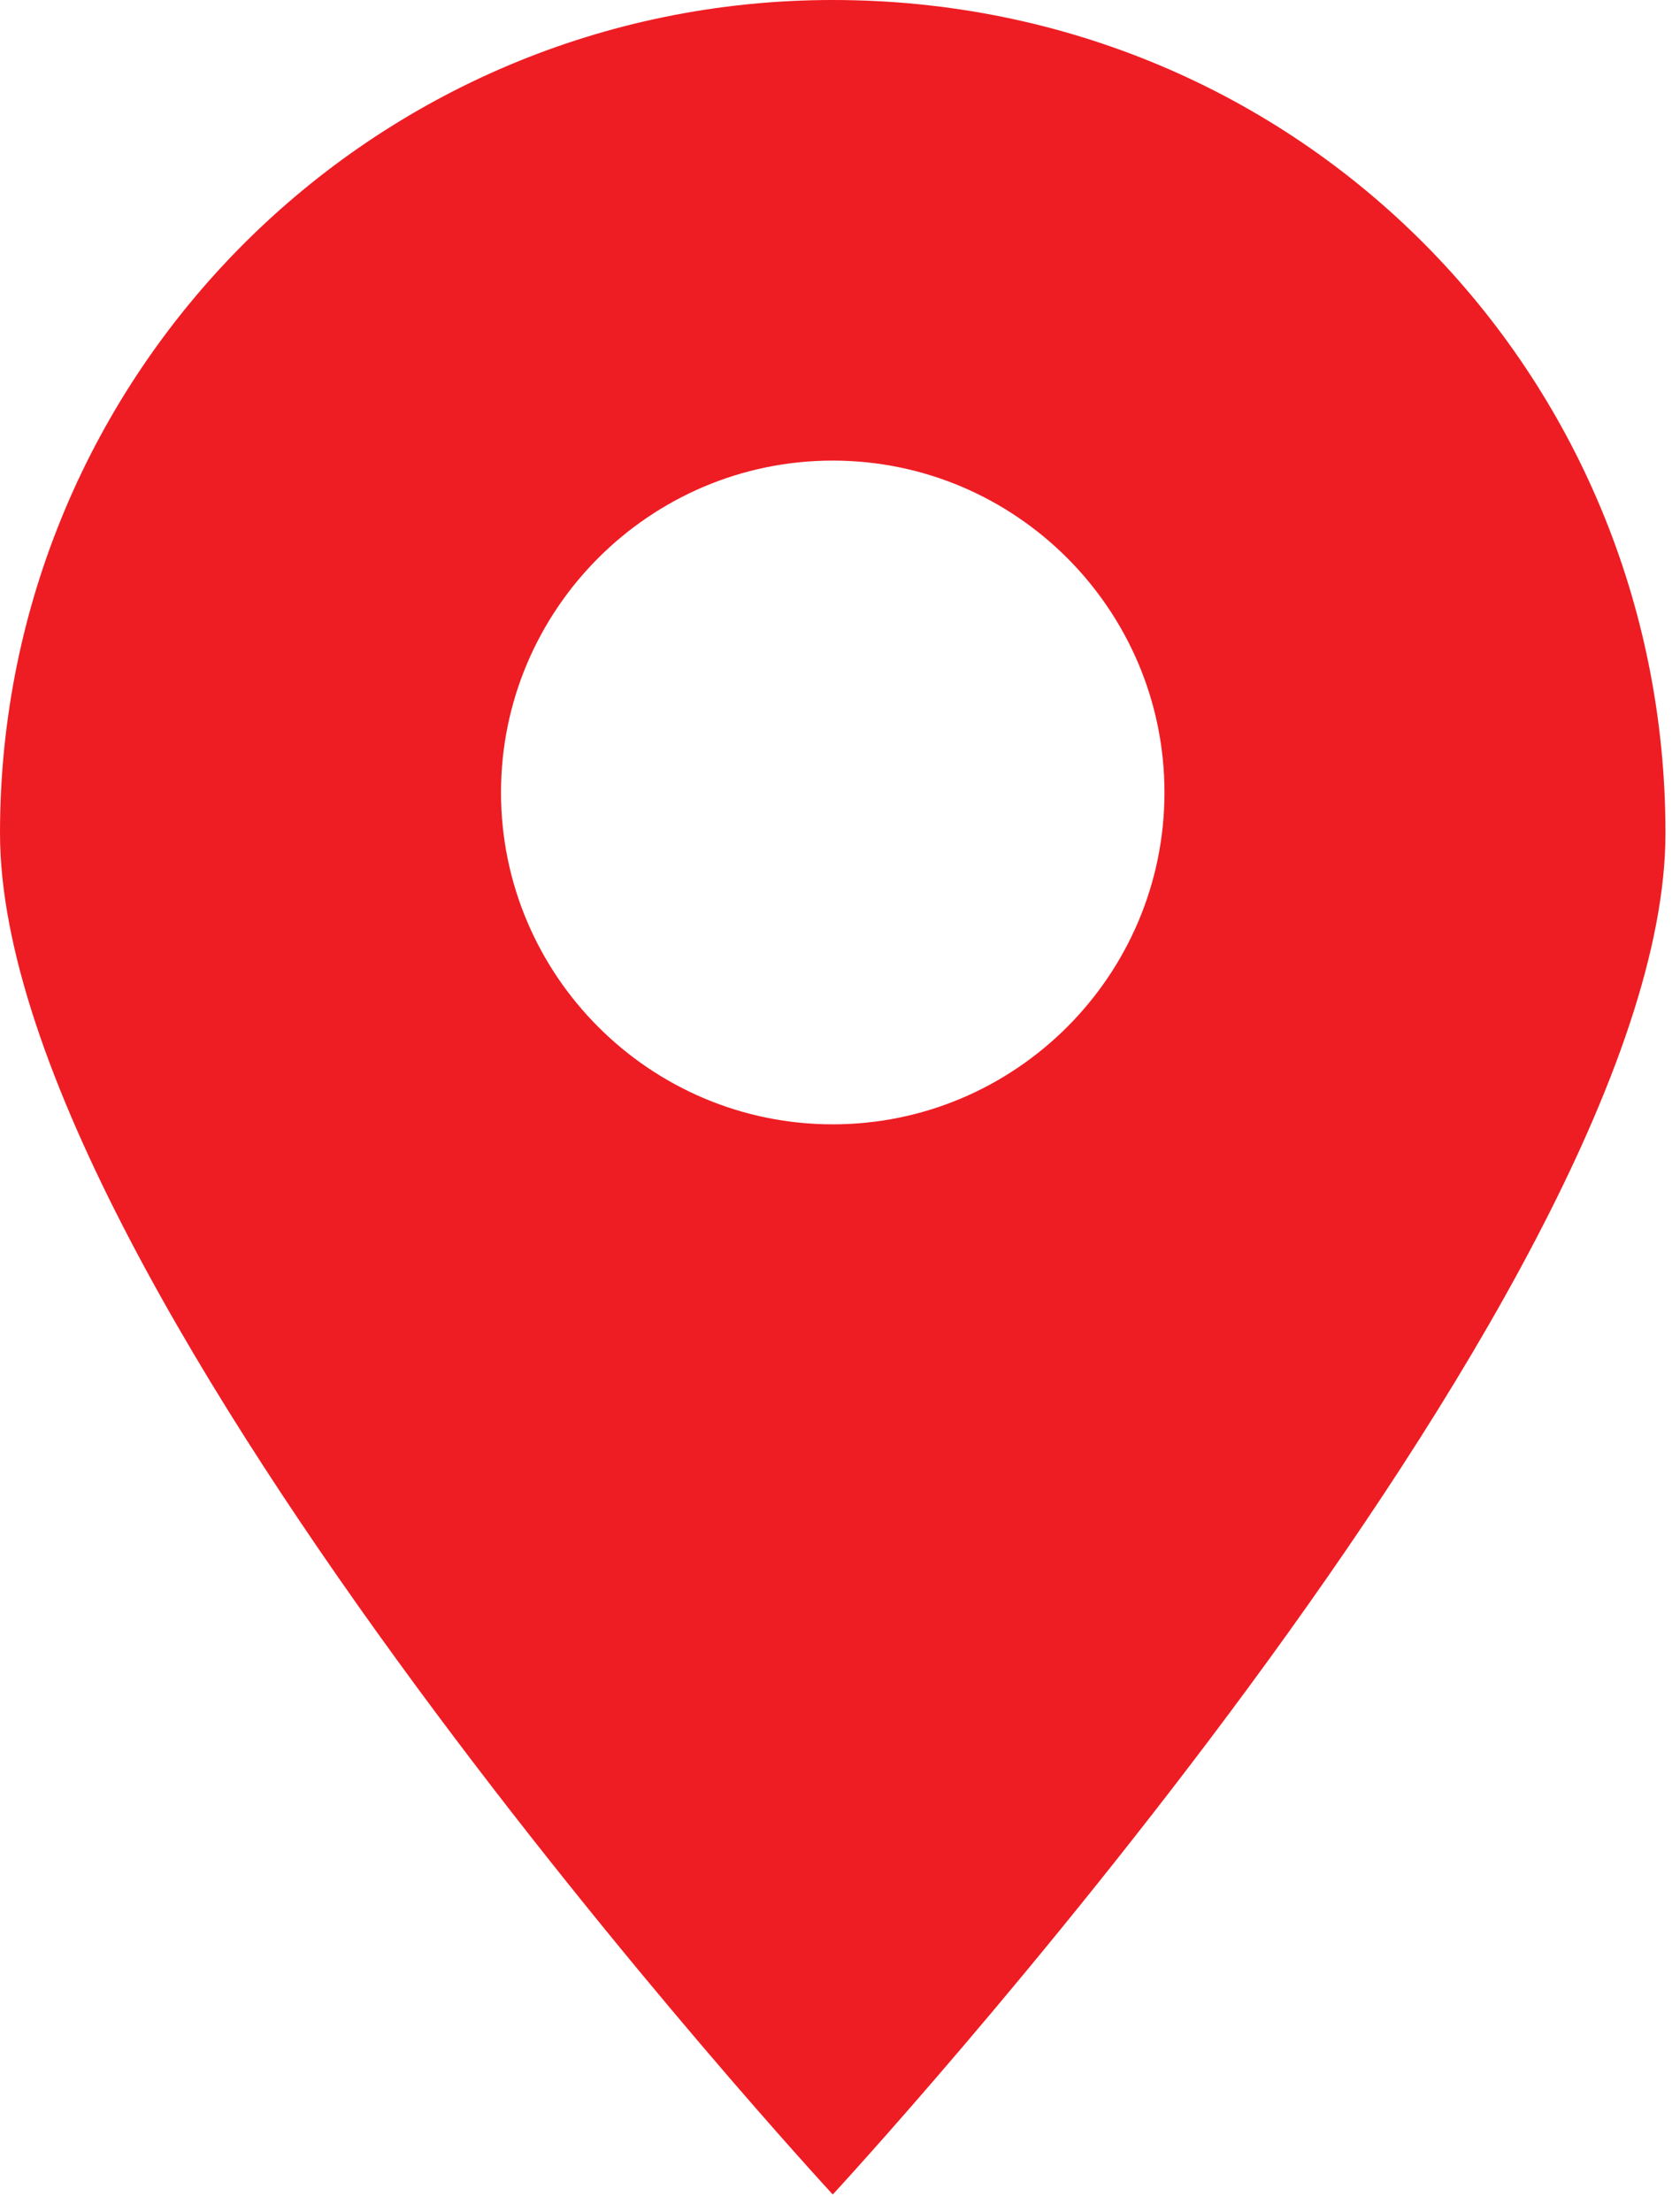 <svg width="31" height="41" viewBox="0 0 31 41" fill="none" xmlns="http://www.w3.org/2000/svg">
<path d="M15.44 0C6.904 0 0 6.904 0 15.44C0 23.975 15.44 40.67 15.44 40.67C15.44 40.67 30.879 23.975 30.879 15.44C30.879 6.904 24.101 0 15.44 0ZM15.44 20.837C12.05 20.837 9.289 18.076 9.289 14.687C9.289 11.297 12.05 8.536 15.44 8.536C18.829 8.536 21.59 11.297 21.59 14.687C21.59 18.076 18.829 20.837 15.44 20.837Z" fill="#EE1D23"/>
</svg>
